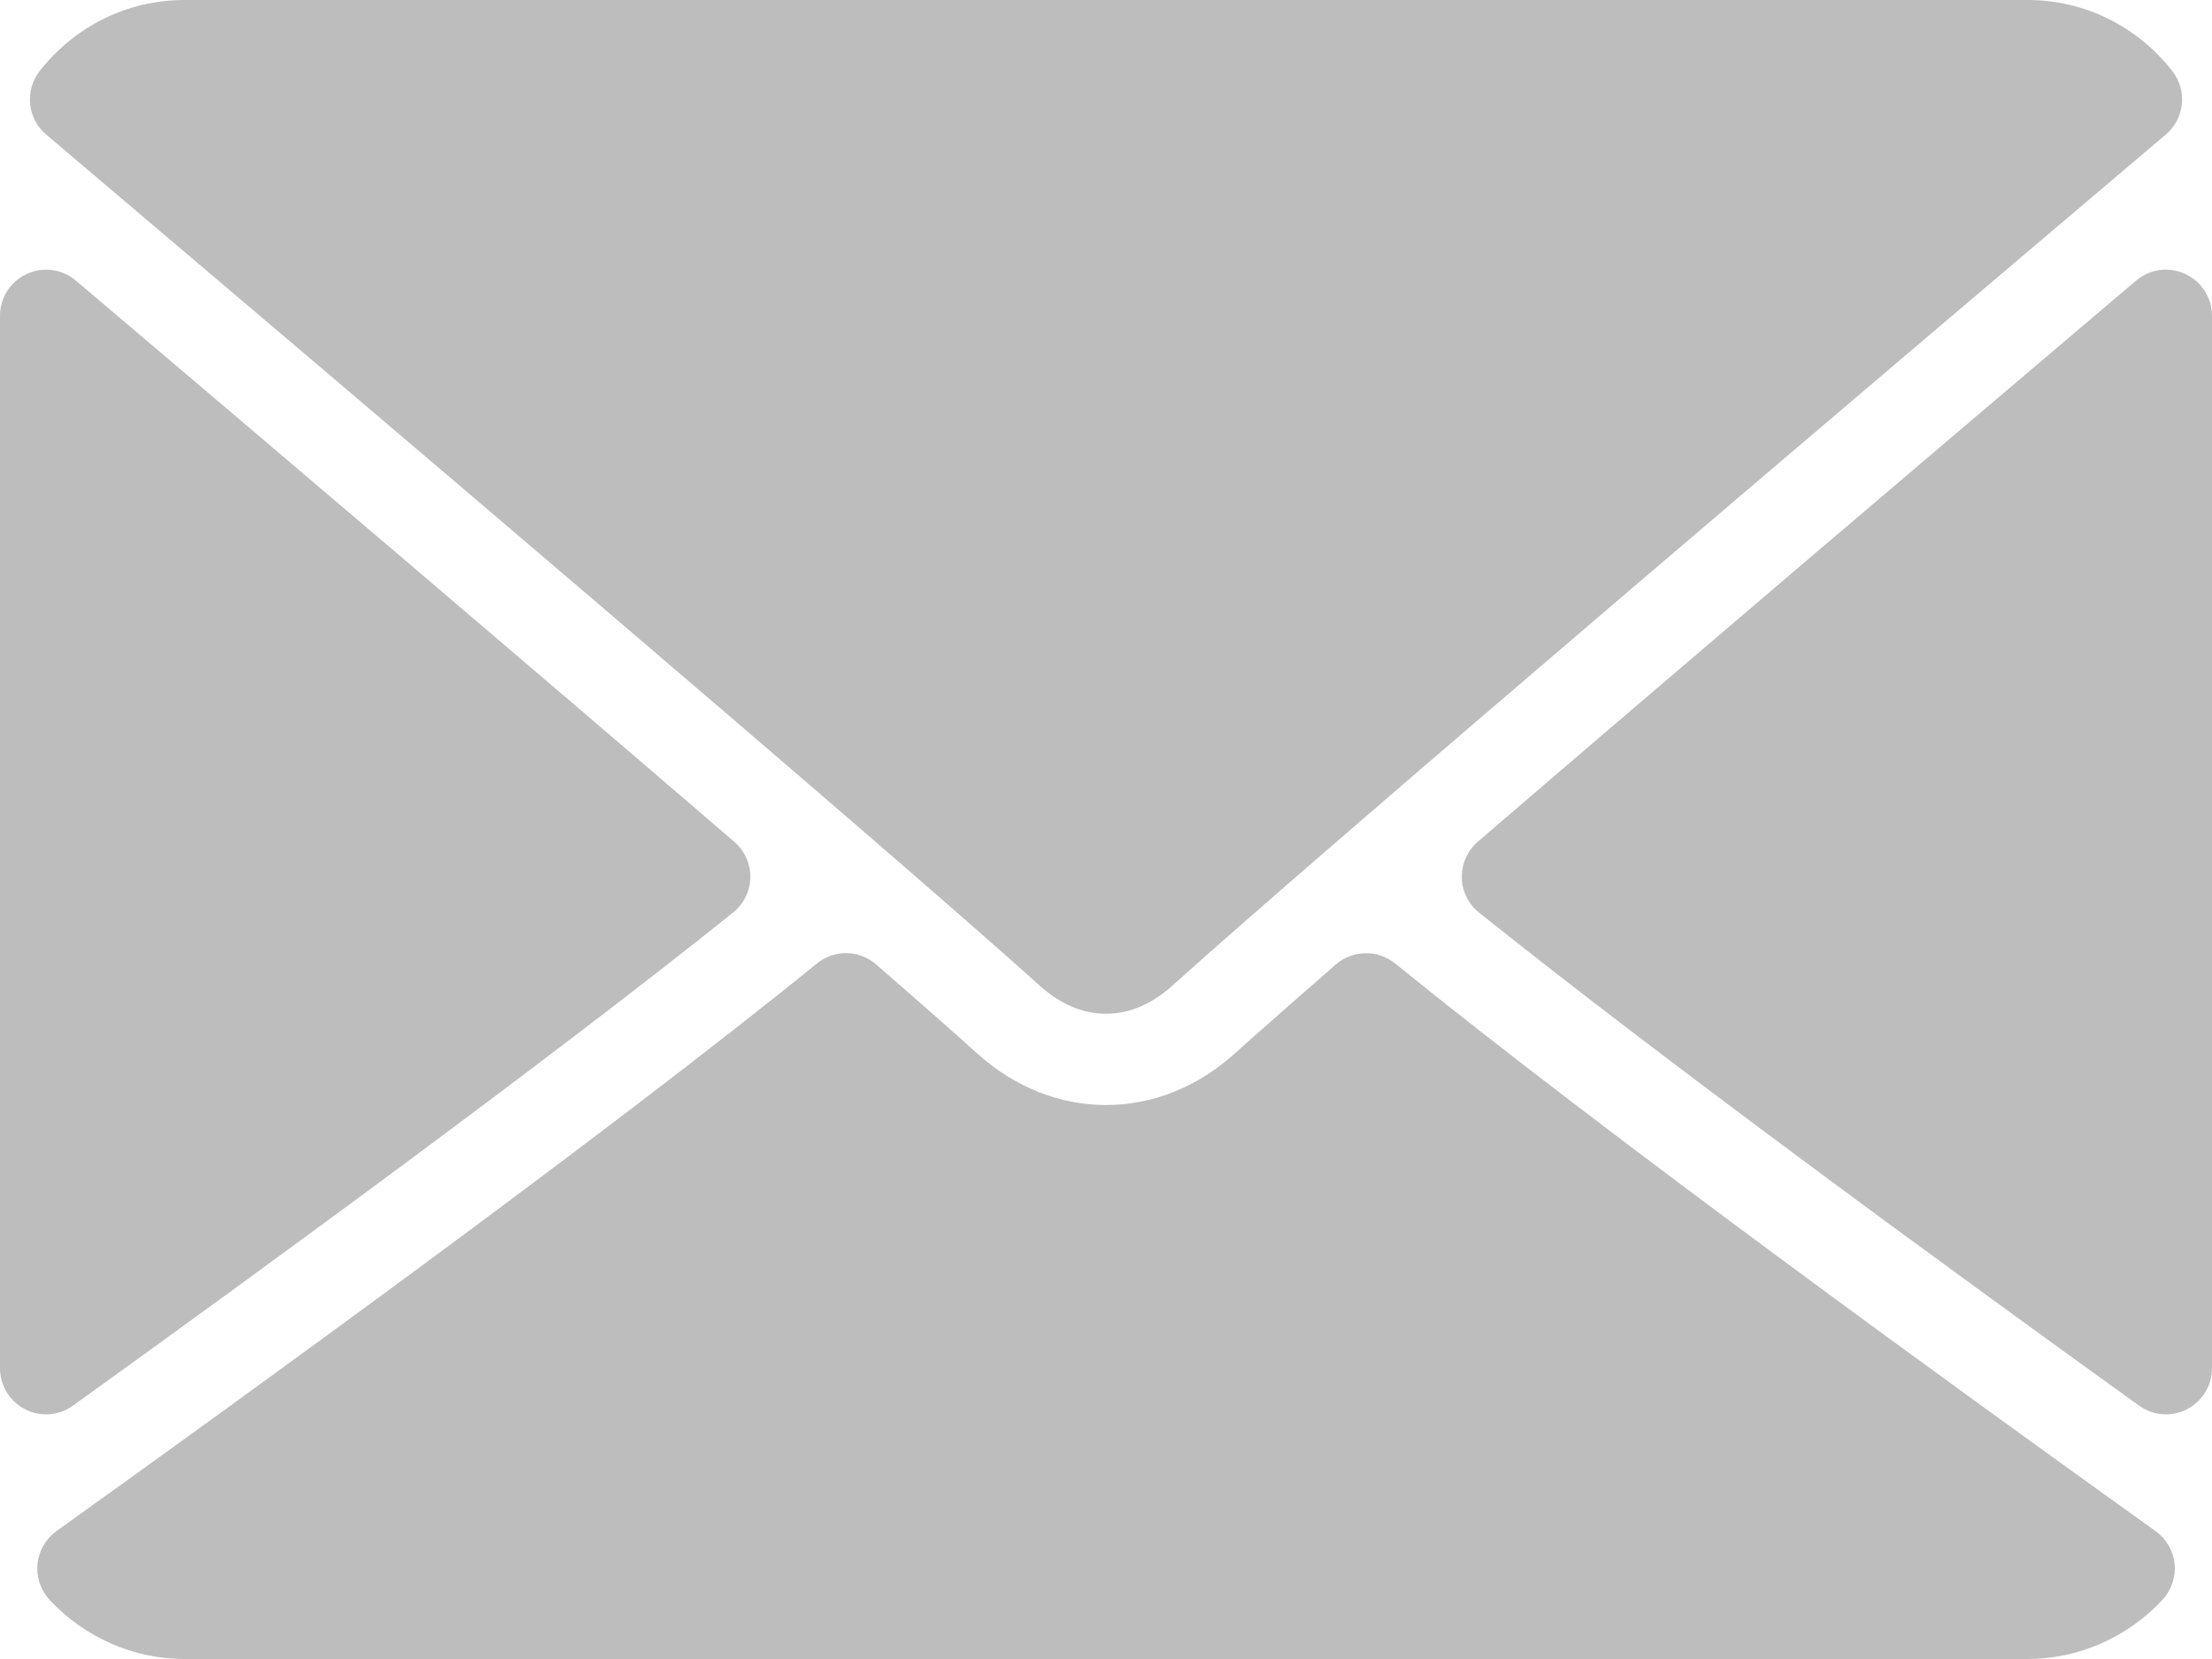 <svg width="20" height="15" viewBox="0 0 20 15" fill="none" xmlns="http://www.w3.org/2000/svg">
    <path
        d="M0.418 1.217C3.162 3.542 7.979 7.631 9.395 8.907C9.585 9.079 9.788 9.166 10 9.166C10.211 9.166 10.415 9.08 10.604 8.908C12.021 7.632 16.837 3.542 19.582 1.217C19.753 1.073 19.779 0.819 19.641 0.642C19.321 0.234 18.844 0 18.333 0H1.667C1.156 0 0.679 0.234 0.359 0.642C0.221 0.819 0.247 1.073 0.418 1.217Z"
        fill="#BDBDBD" />
    <path
        d="M19.758 2.477C19.611 2.408 19.437 2.432 19.314 2.537C17.516 4.061 15.148 6.074 13.361 7.611C13.268 7.691 13.215 7.81 13.217 7.934C13.219 8.057 13.276 8.174 13.373 8.251C15.033 9.581 17.534 11.409 19.34 12.709C19.412 12.761 19.497 12.788 19.583 12.788C19.648 12.788 19.713 12.773 19.773 12.742C19.913 12.67 20 12.527 20 12.371V2.855C20 2.692 19.905 2.545 19.758 2.477Z"
        fill="#BDBDBD" />
    <path
        d="M0.66 12.709C2.467 11.409 4.968 9.581 6.628 8.251C6.724 8.174 6.782 8.057 6.784 7.934C6.786 7.81 6.733 7.691 6.639 7.611C4.853 6.074 2.484 4.061 0.686 2.537C0.562 2.432 0.388 2.409 0.242 2.477C0.094 2.545 0 2.692 0 2.855V12.371C0 12.527 0.087 12.67 0.227 12.742C0.286 12.773 0.352 12.788 0.417 12.788C0.503 12.788 0.588 12.761 0.66 12.709Z"
        fill="#BDBDBD" />
    <path
        d="M19.489 13.843C17.745 12.595 14.532 10.268 12.614 8.711C12.457 8.584 12.231 8.588 12.077 8.721C11.701 9.049 11.386 9.326 11.162 9.527C10.476 10.146 9.524 10.146 8.837 9.526C8.614 9.325 8.299 9.048 7.923 8.721C7.77 8.587 7.544 8.583 7.387 8.711C5.475 10.263 2.258 12.592 0.511 13.843C0.414 13.913 0.351 14.021 0.339 14.14C0.327 14.259 0.367 14.377 0.448 14.465C0.764 14.805 1.208 15 1.667 15H18.333C18.792 15 19.236 14.805 19.552 14.465C19.633 14.378 19.673 14.259 19.662 14.14C19.649 14.021 19.587 13.913 19.489 13.843Z"
        fill="#BDBDBD" />
</svg>
